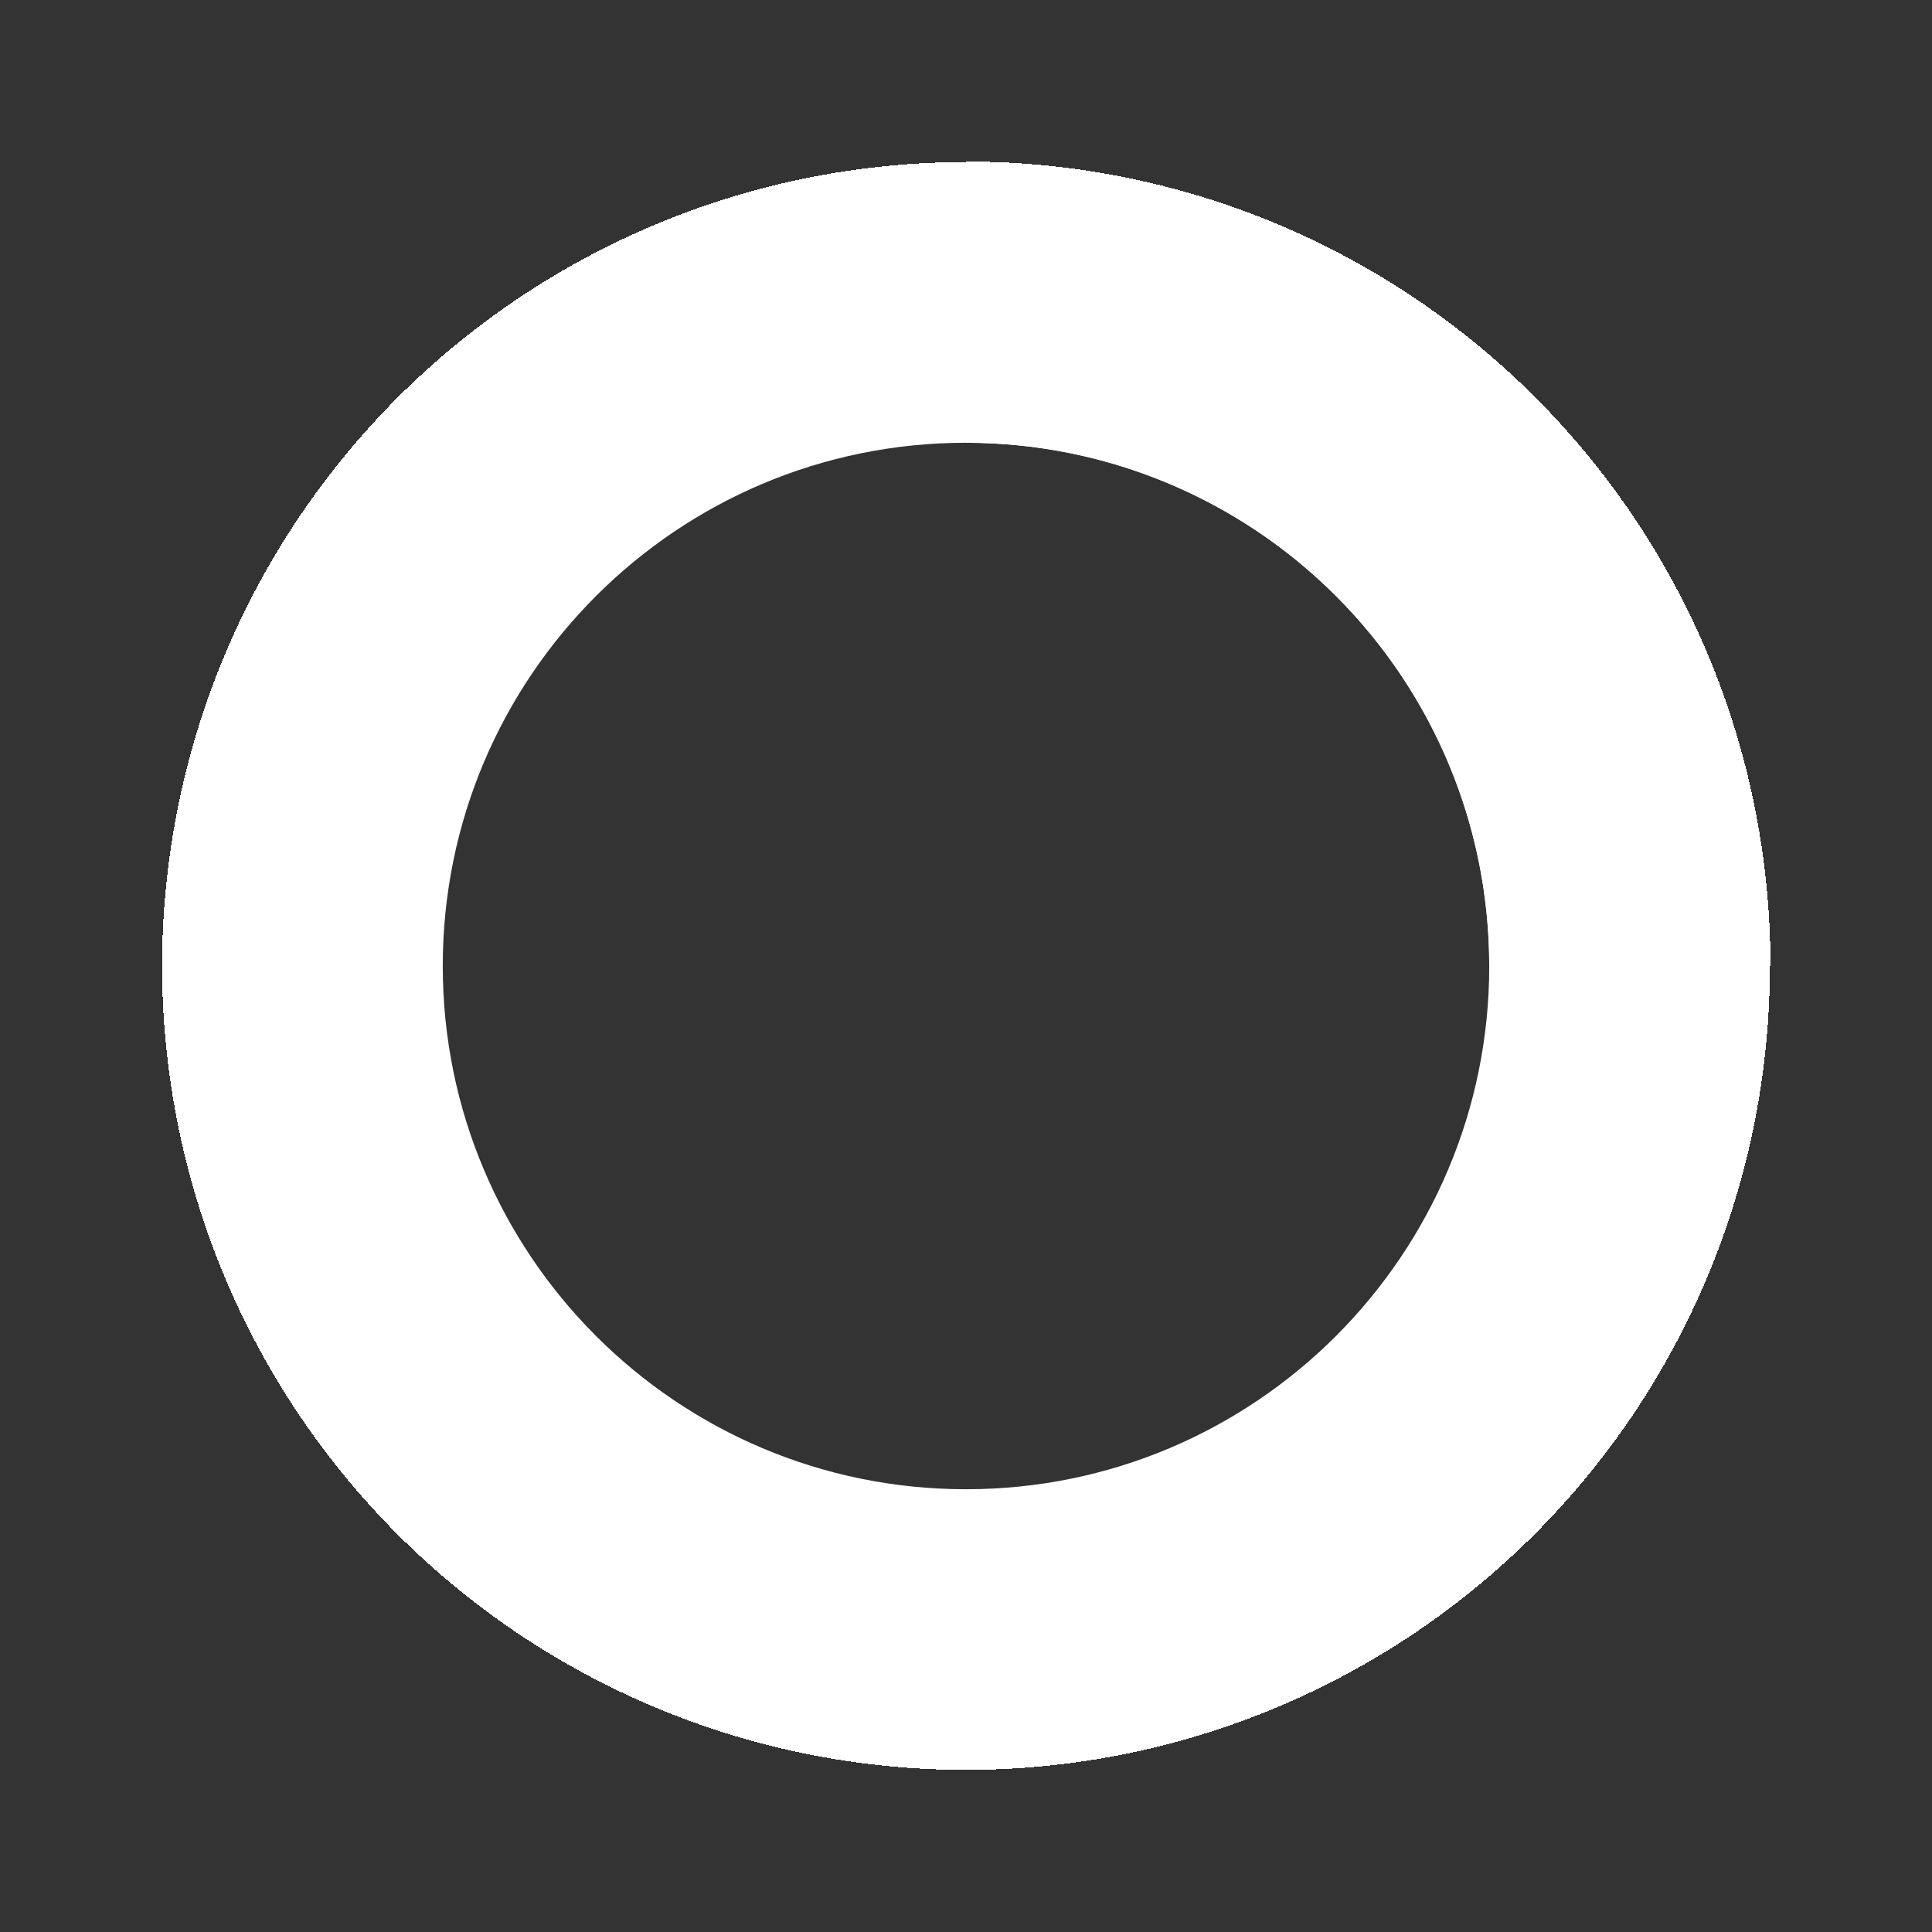 <svg width="99" height="99" viewBox="0 0 99 99" fill="none" xmlns="http://www.w3.org/2000/svg">
<rect x="0" y="0" width="99" height="99" fill="#333333" stroke="none"/>
<path d="M90.75 49.5C90.75 72.282 72.282 90.75 49.5 90.75C26.718 90.75 8.25 72.282 8.25 49.5C8.25 26.718 26.718 8.25 49.5 8.25C72.282 8.25 90.75 26.718 90.75 49.5ZM22.688 49.5C22.688 64.308 34.692 76.312 49.5 76.312C64.308 76.312 76.312 64.308 76.312 49.5C76.312 34.692 64.308 22.688 49.5 22.688C34.692 22.688 22.688 34.692 22.688 49.5Z" fill="url(#paint0_angular_1649_3759)"/>
<path d="M49.5 8.25C54.917 8.25 60.281 9.317 65.286 11.39C70.29 13.463 74.838 16.502 78.668 20.332C82.499 24.162 85.537 28.71 87.61 33.714C89.683 38.719 90.75 44.083 90.75 49.5L76.312 49.5C76.312 45.979 75.619 42.492 74.272 39.239C72.924 35.986 70.949 33.031 68.459 30.541C65.969 28.051 63.014 26.076 59.761 24.729C56.508 23.381 53.021 22.688 49.5 22.688L49.5 8.25Z" fill="url(#paint1_angular_1649_3759)"/>
<defs>
<radialGradient id="paint0_angular_1649_3759" cx="0" cy="0" r="1" gradientUnits="userSpaceOnUse" gradientTransform="translate(49.5 49.5) scale(41.25)">
<stop offset="1" stop-color="white"/>
<stop offset="1" stop-color="#00AFAA" stop-opacity="0.01"/>
</radialGradient>
<radialGradient id="paint1_angular_1649_3759" cx="0" cy="0" r="1" gradientUnits="userSpaceOnUse" gradientTransform="translate(49.5 49.5) rotate(-90) scale(41.25)">
<stop offset="1" stop-color="white"/>
<stop offset="1" stop-color="#00AFAA" stop-opacity="0.01"/>
</radialGradient>
</defs>
</svg>
